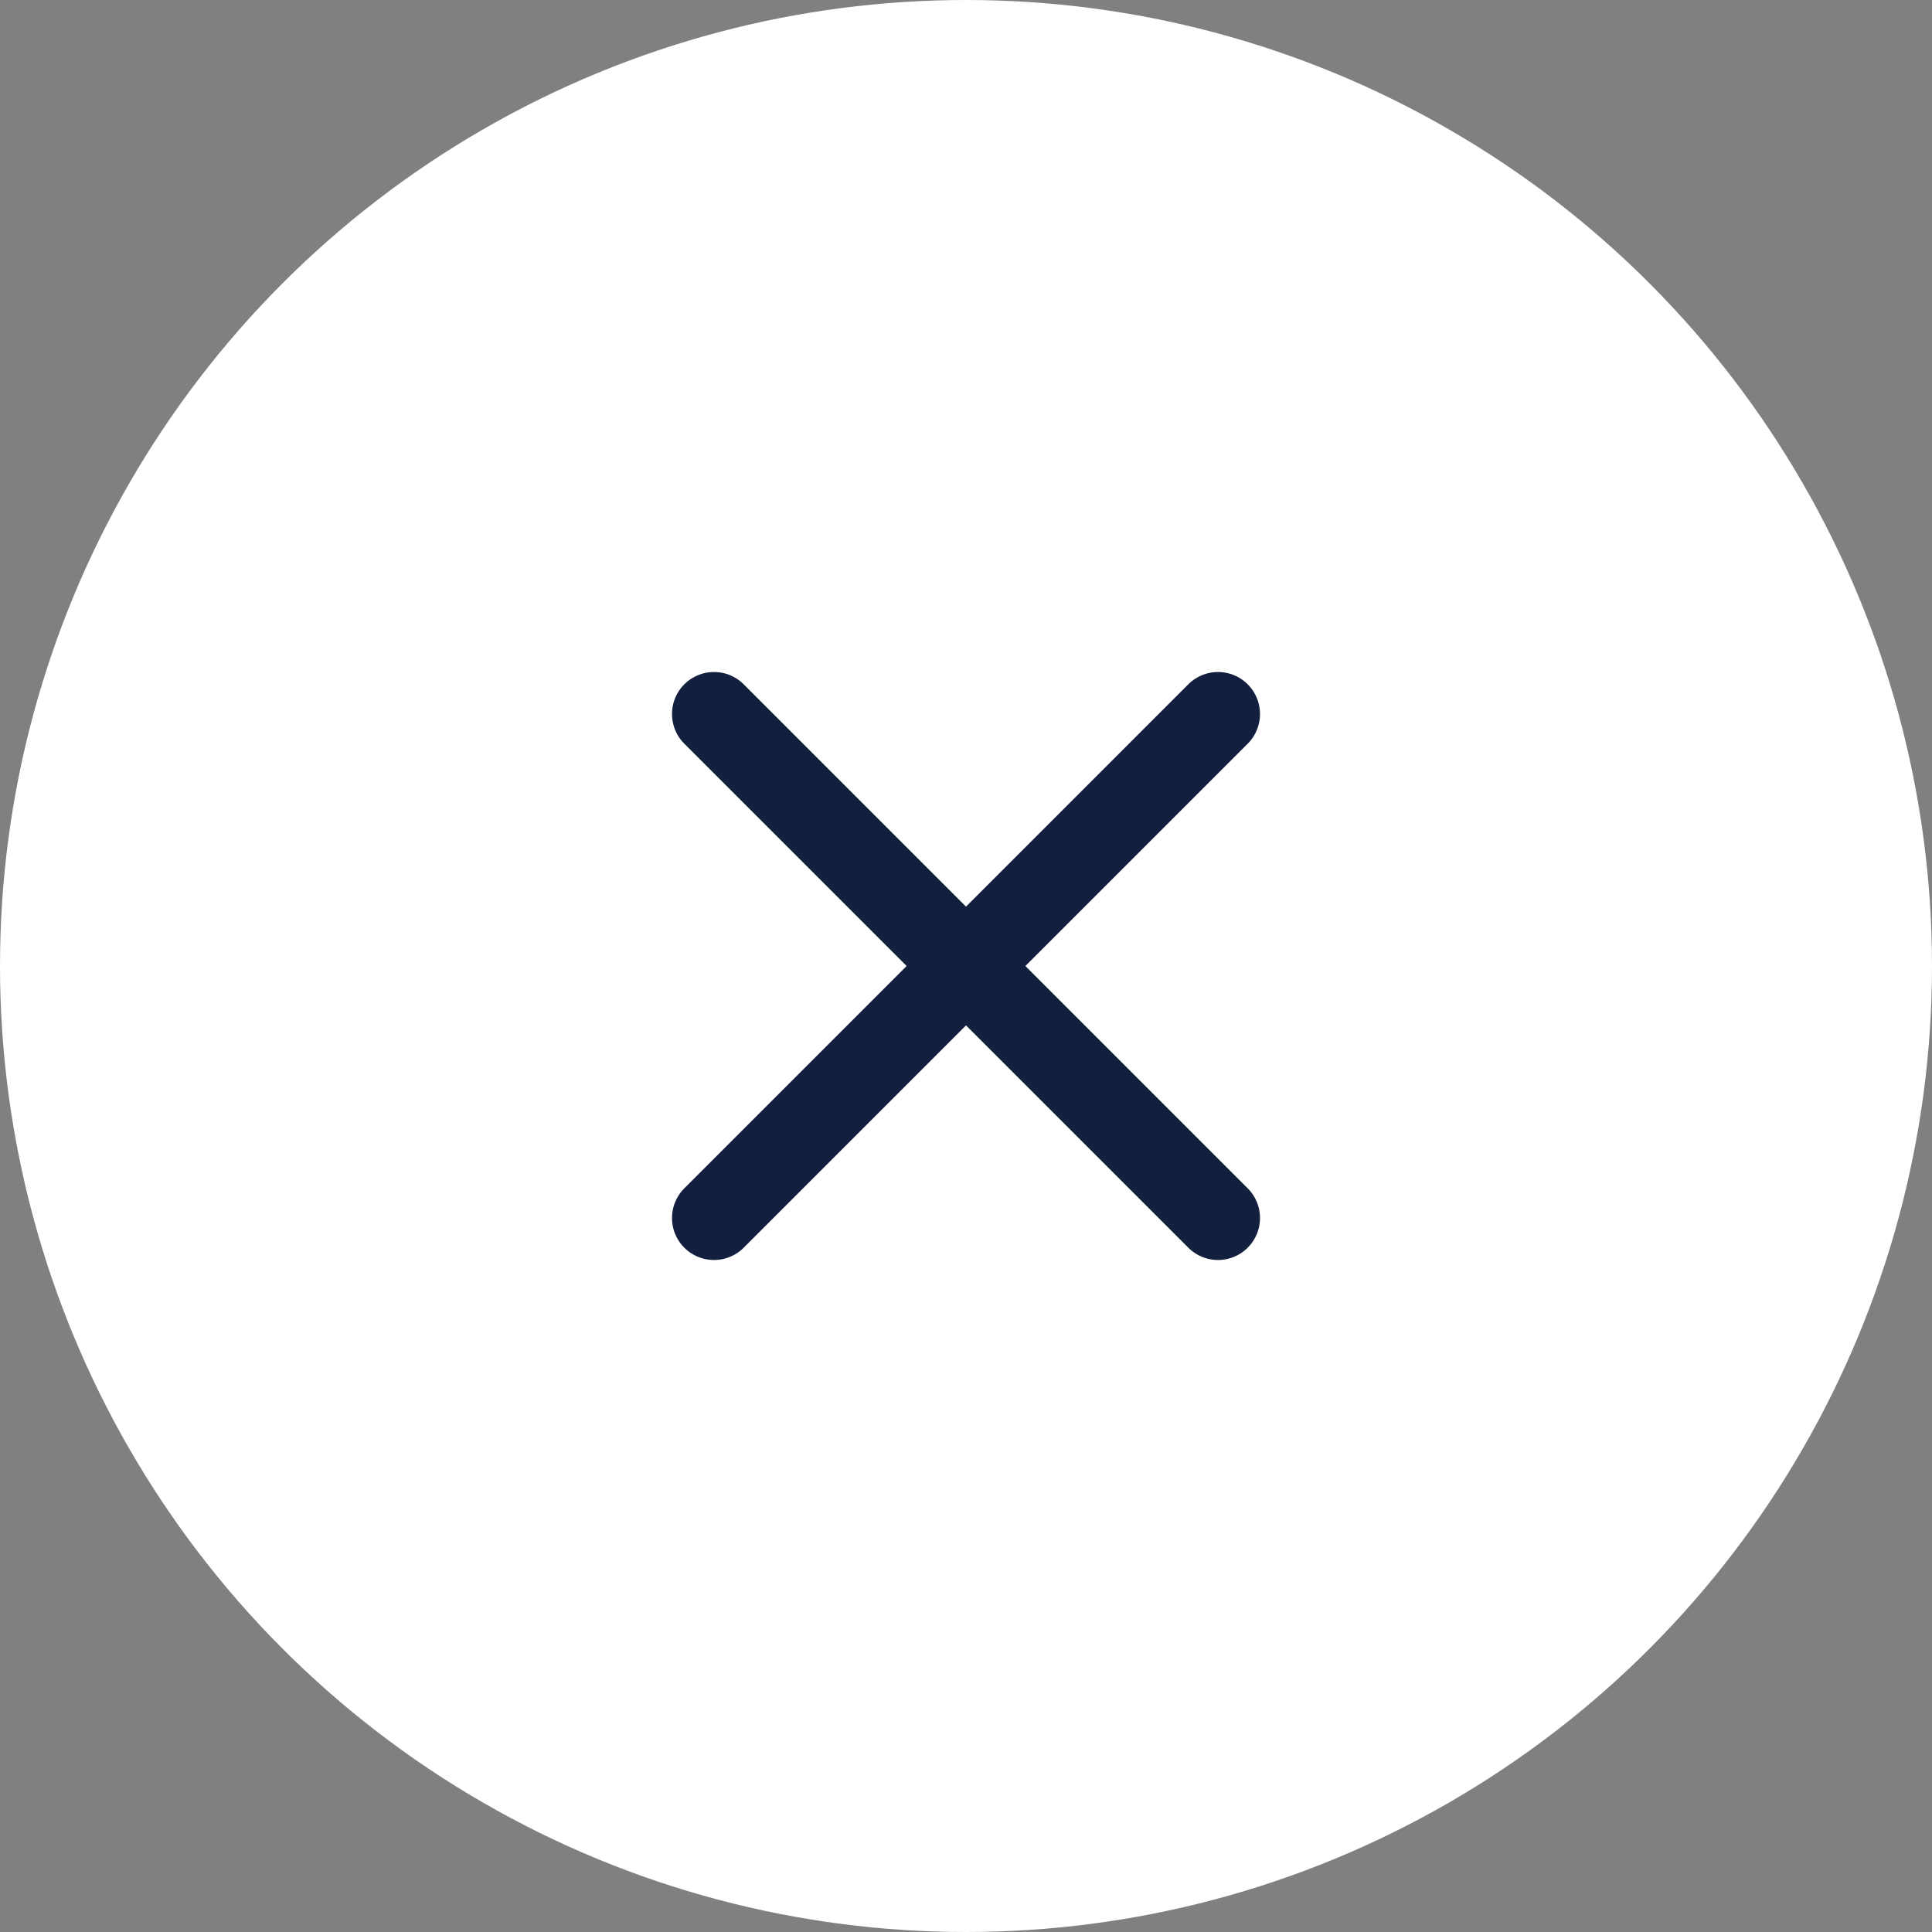 <svg width="46" height="46" viewBox="0 0 46 46" fill="none" xmlns="http://www.w3.org/2000/svg">
<rect x="0" y="0" width="46" height="46" fill="#808080" stroke="none"/>
<circle cx="23" cy="23" r="23" fill="white"/>
<path d="M29 17L17 29" stroke="#121F3E" stroke-width="2" stroke-linecap="round" stroke-linejoin="round"/>
<path d="M17 17L29 29" stroke="#121F3E" stroke-width="2" stroke-linecap="round" stroke-linejoin="round"/>
</svg>
